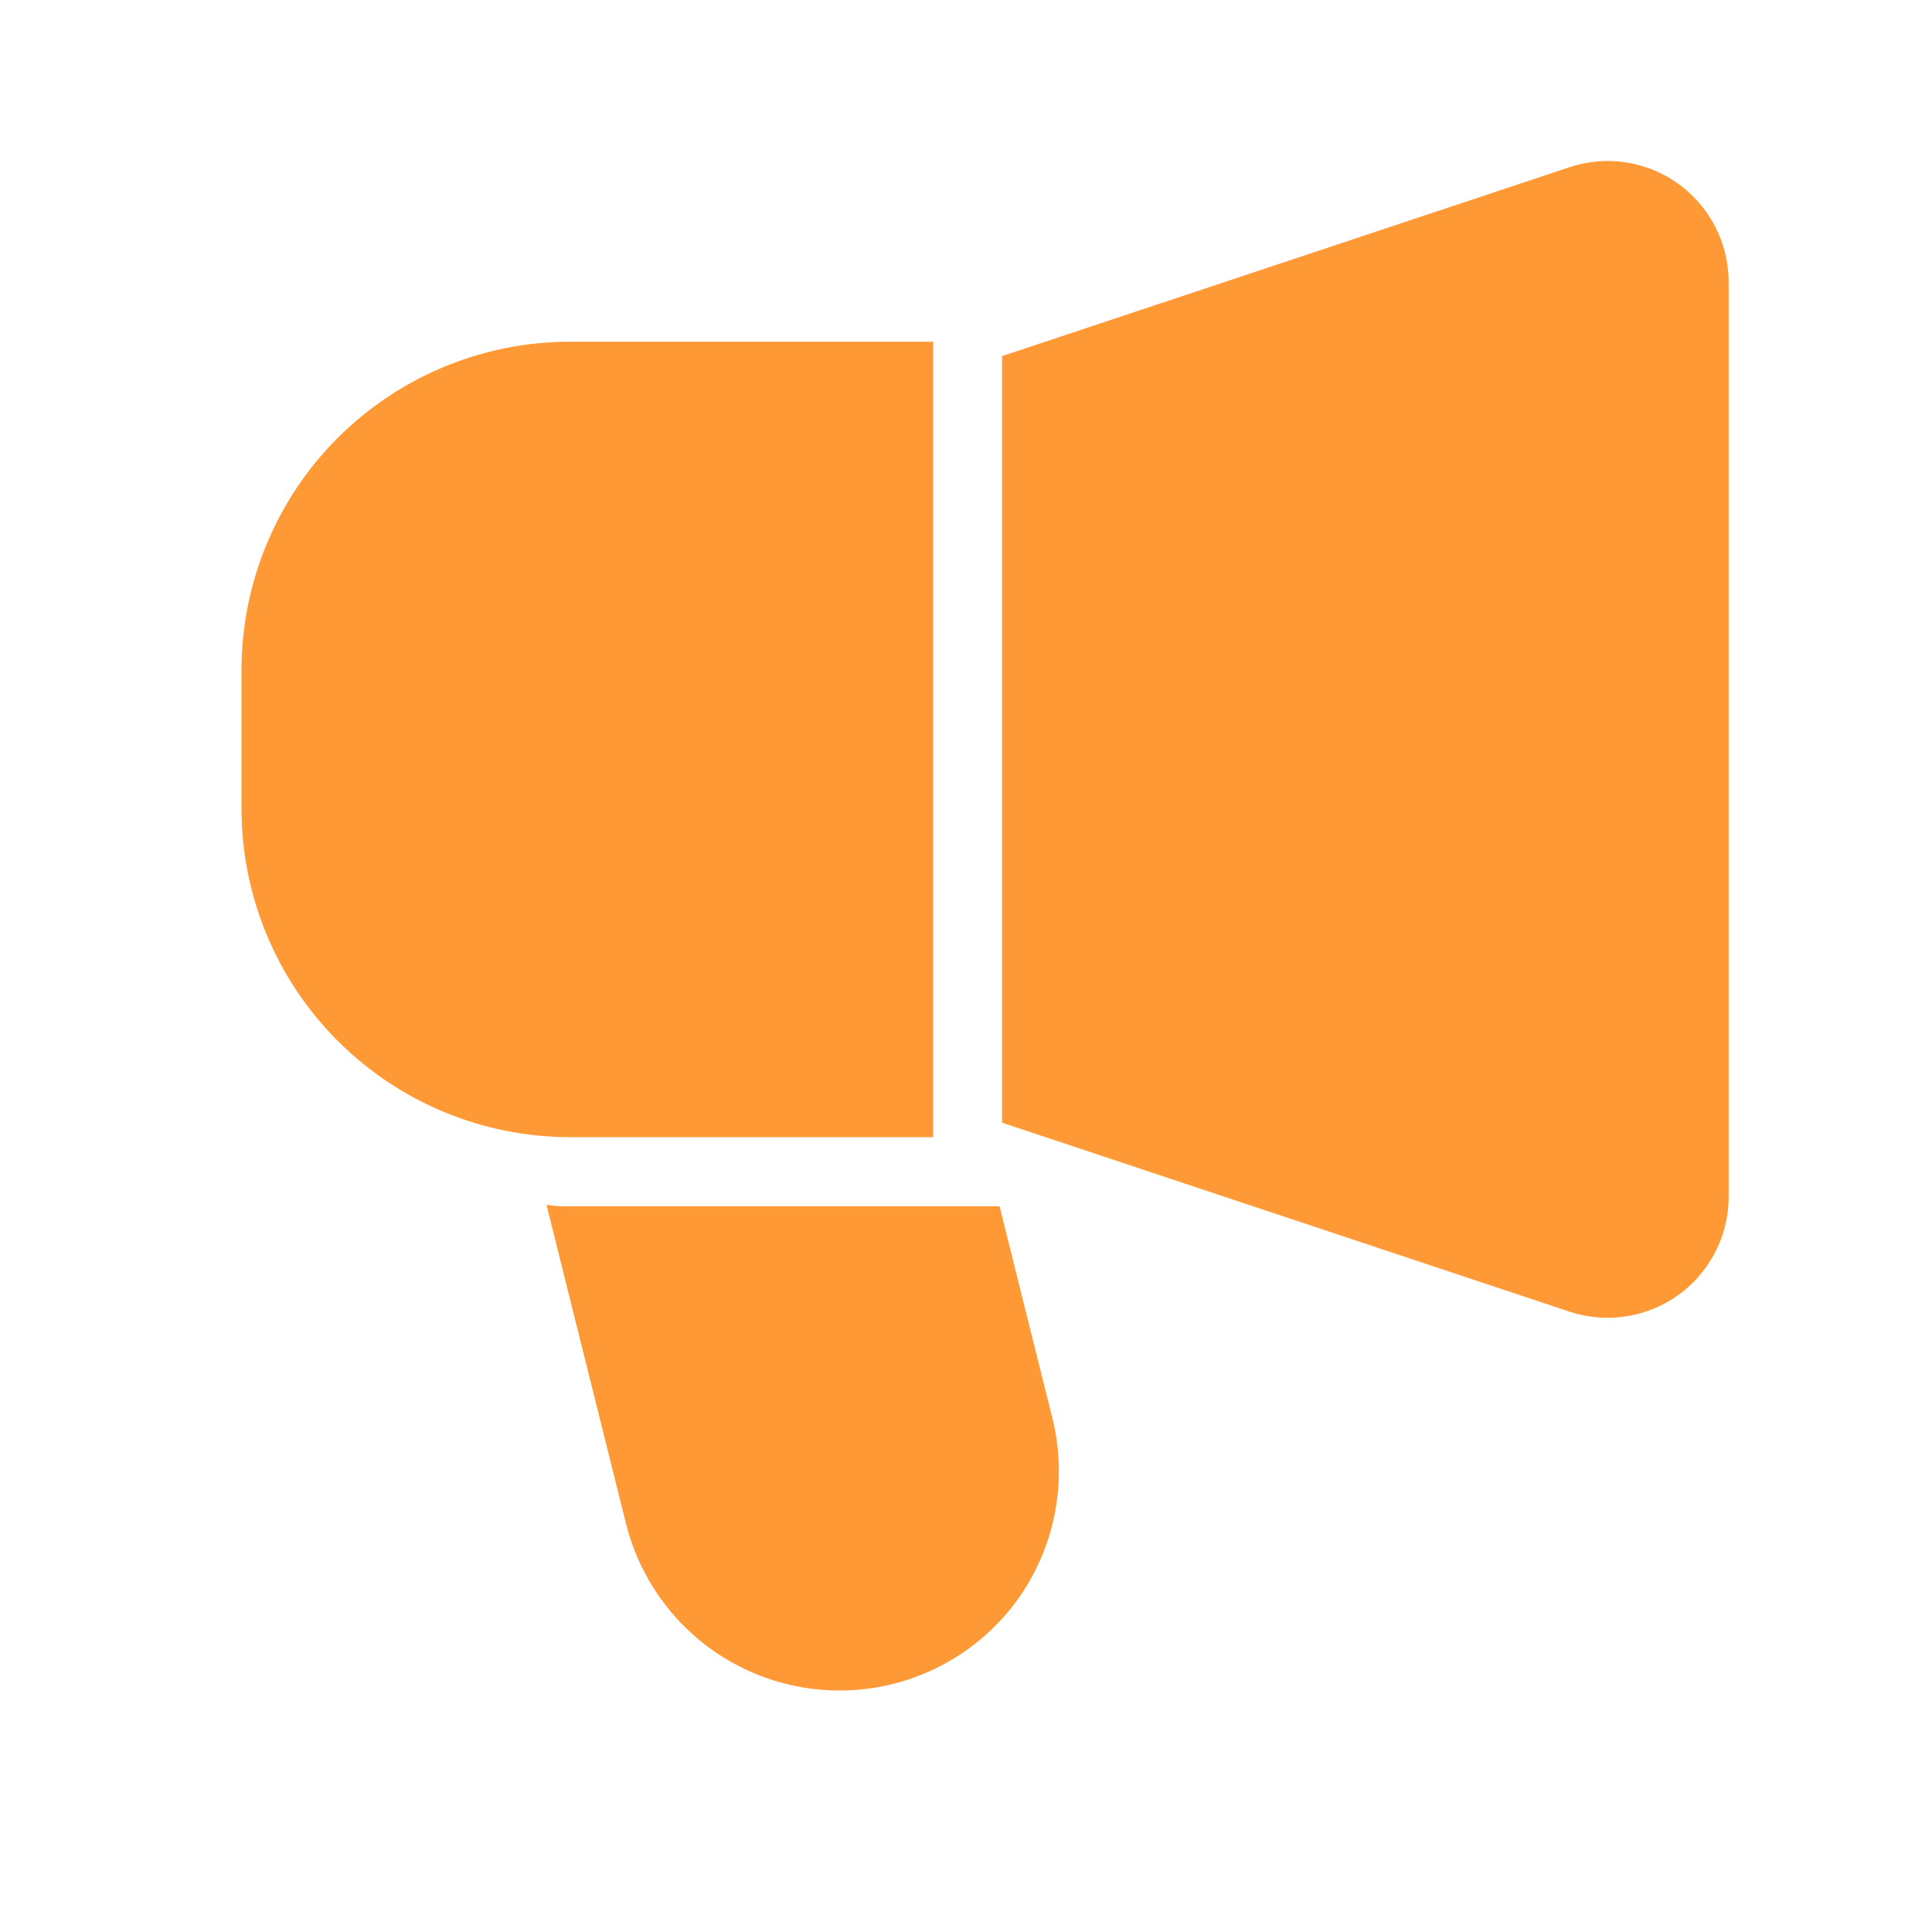 <svg width="24" height="24" viewBox="0 0 24 24" fill="none" xmlns="http://www.w3.org/2000/svg">
<path d="M11.592 4.245V14.126H7.081C5.999 14.126 4.961 13.696 4.195 12.93C3.43 12.165 3 11.127 3 10.044V8.326C3 7.243 3.43 6.205 4.195 5.44C4.961 4.675 5.999 4.245 7.081 4.245H11.592ZM20.848 2.283C20.655 2.144 20.431 2.053 20.196 2.017C19.96 1.981 19.72 2.002 19.494 2.078L12.448 4.424V13.946L19.494 16.293C19.647 16.344 19.808 16.37 19.969 16.37C20.166 16.37 20.362 16.332 20.545 16.256C20.727 16.181 20.893 16.07 21.033 15.931C21.172 15.791 21.283 15.625 21.359 15.443C21.435 15.26 21.474 15.065 21.474 14.867V3.503C21.473 3.265 21.417 3.03 21.308 2.818C21.199 2.605 21.041 2.422 20.848 2.283ZM12.581 19.951C12.265 20.355 11.843 20.661 11.362 20.836C10.881 21.011 10.36 21.047 9.86 20.94C9.359 20.834 8.898 20.588 8.53 20.233C8.162 19.877 7.901 19.425 7.777 18.929L6.789 14.968C6.886 14.982 6.984 14.988 7.081 14.985H12.417L13.07 17.606C13.172 18.008 13.181 18.429 13.096 18.835C13.011 19.241 12.835 19.623 12.581 19.951Z" fill="#FF9935"/>
</svg>
